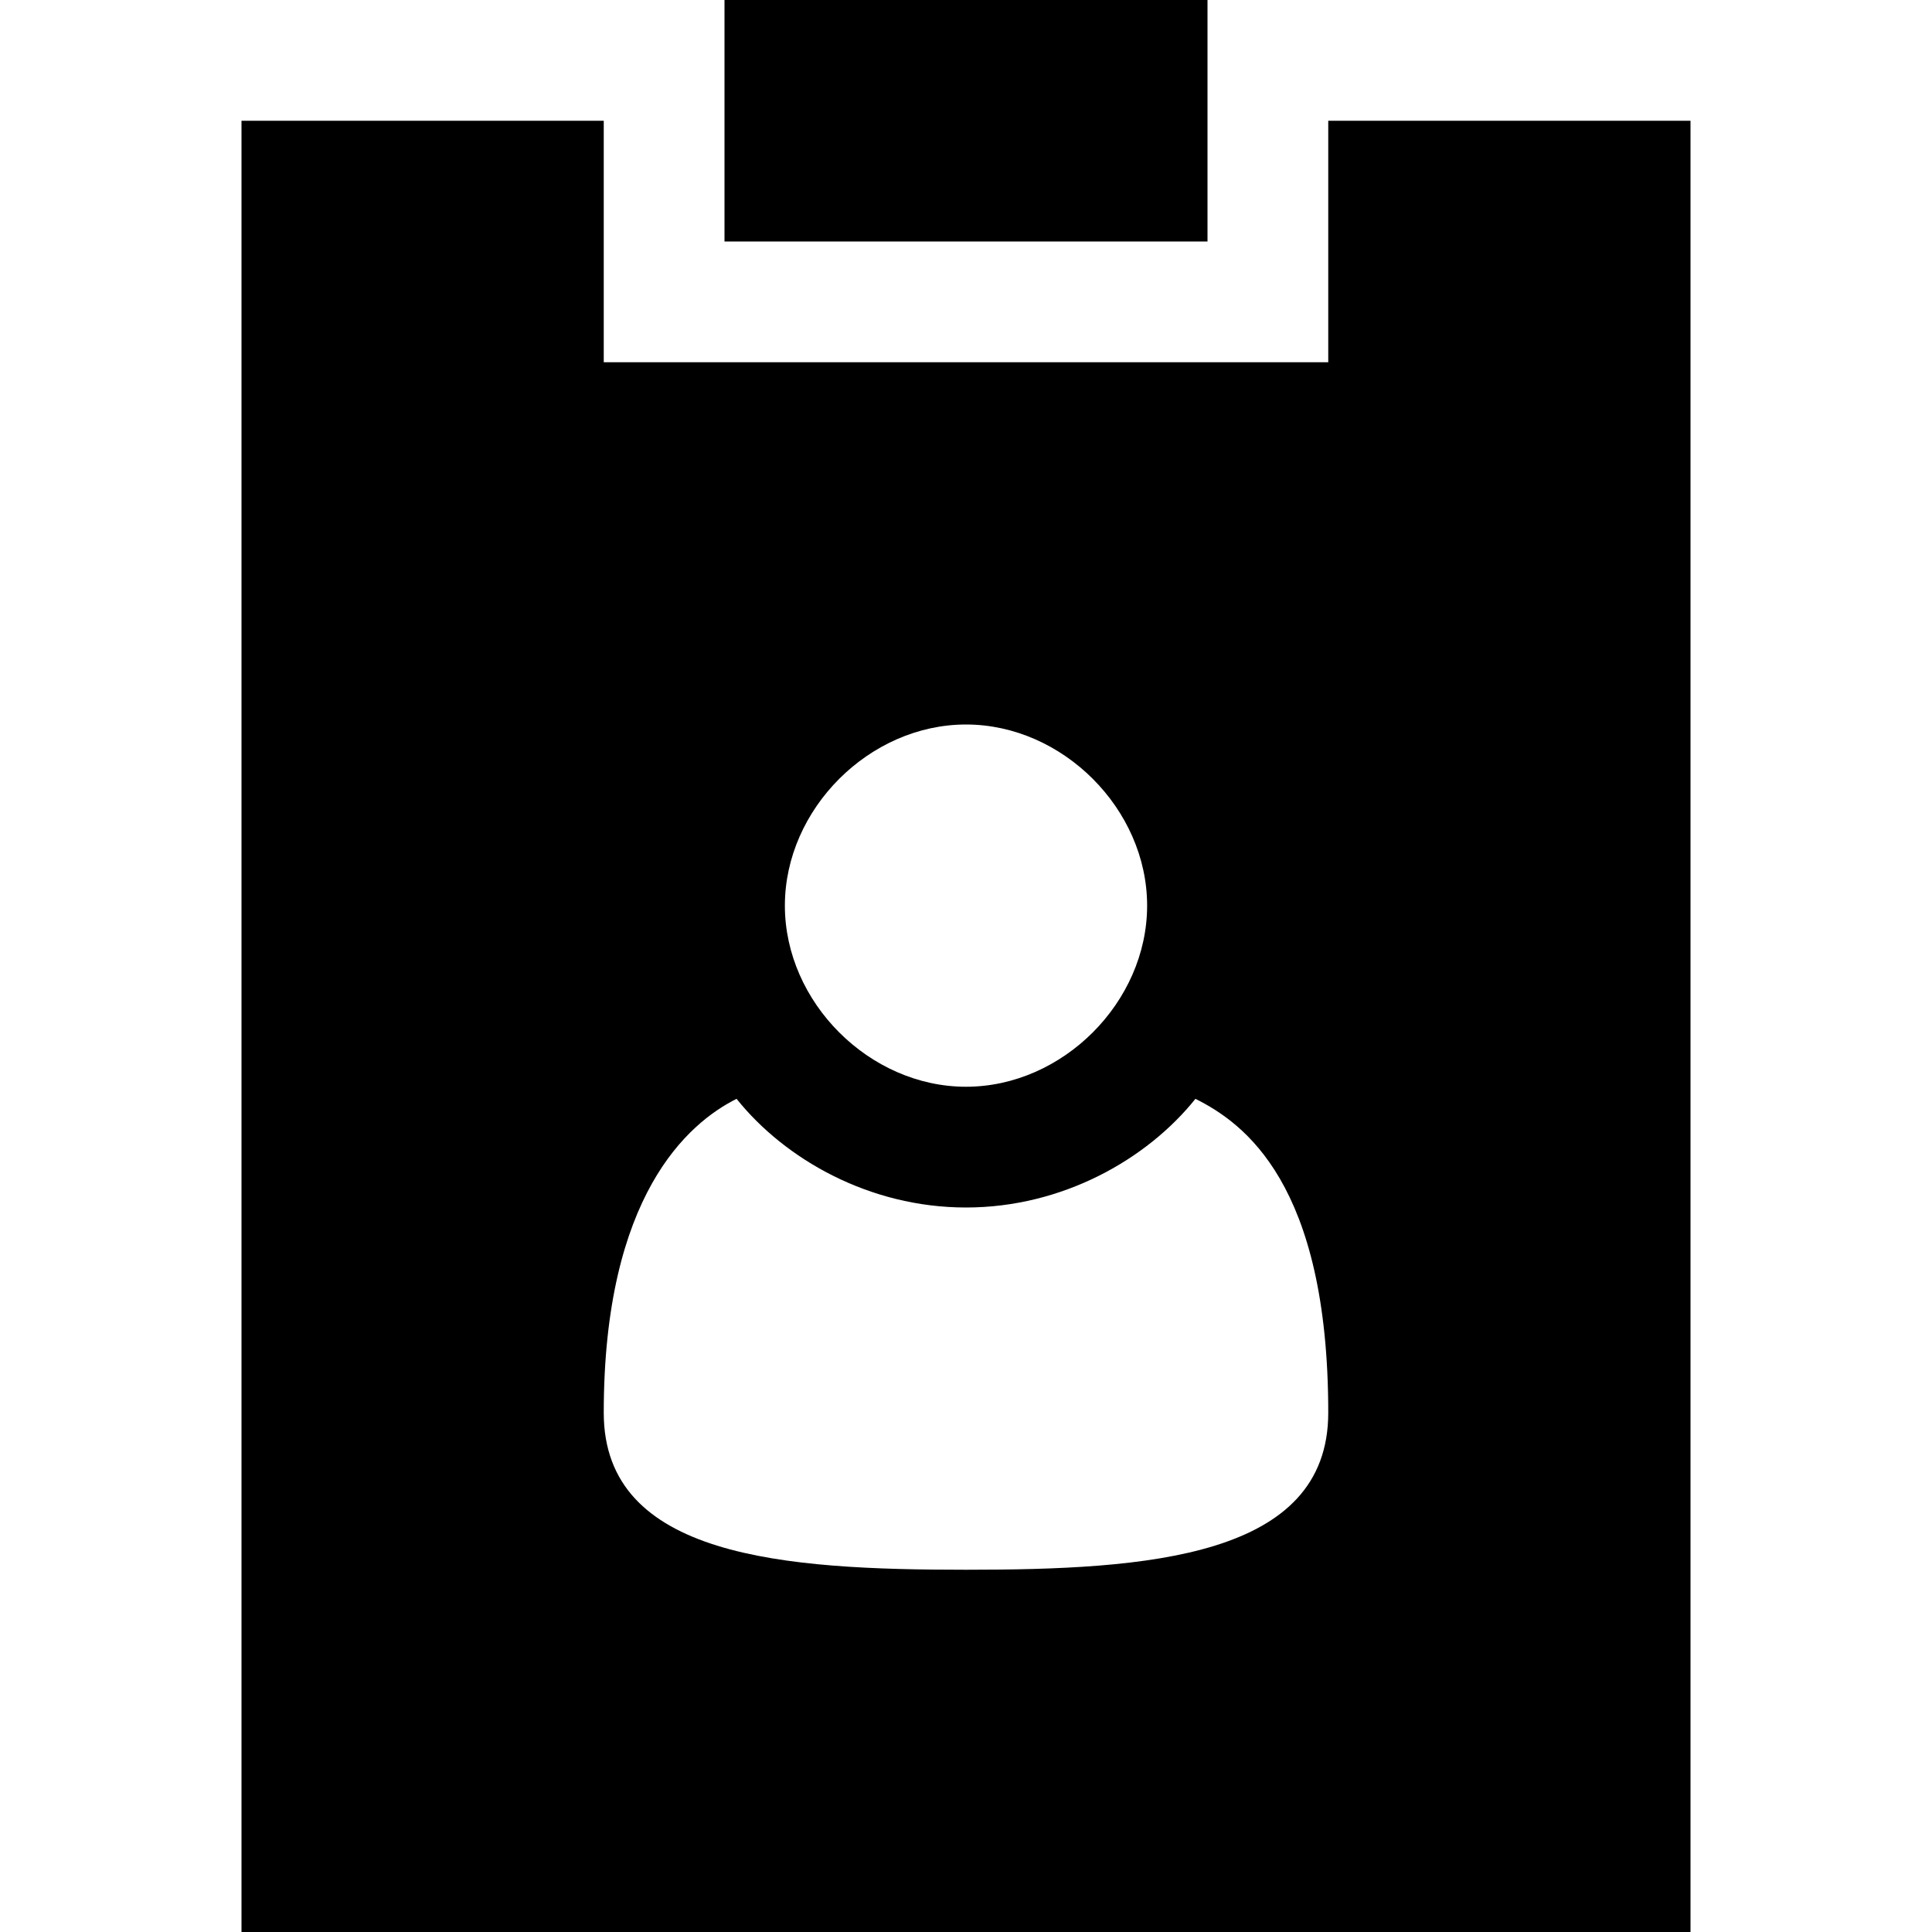 <svg xmlns="http://www.w3.org/2000/svg" width="16" height="16" viewBox="0 0 16 16"><path d="M6 0h4v2H6z"/><path d="M11 1v2H5V1H2v15h12V1h-3zM8 6c.8 0 1.5.7 1.5 1.5S8.8 9 8 9s-1.5-.7-1.5-1.5S7.2 6 8 6zm0 7c-1.5 0-3-.1-3-1.3 0-1.8.7-2.4 1.1-2.6.4.5 1.1.9 1.9.9s1.5-.4 1.9-.9c.4.2 1.1.7 1.1 2.6 0 1.2-1.5 1.3-3 1.3z"/></svg>